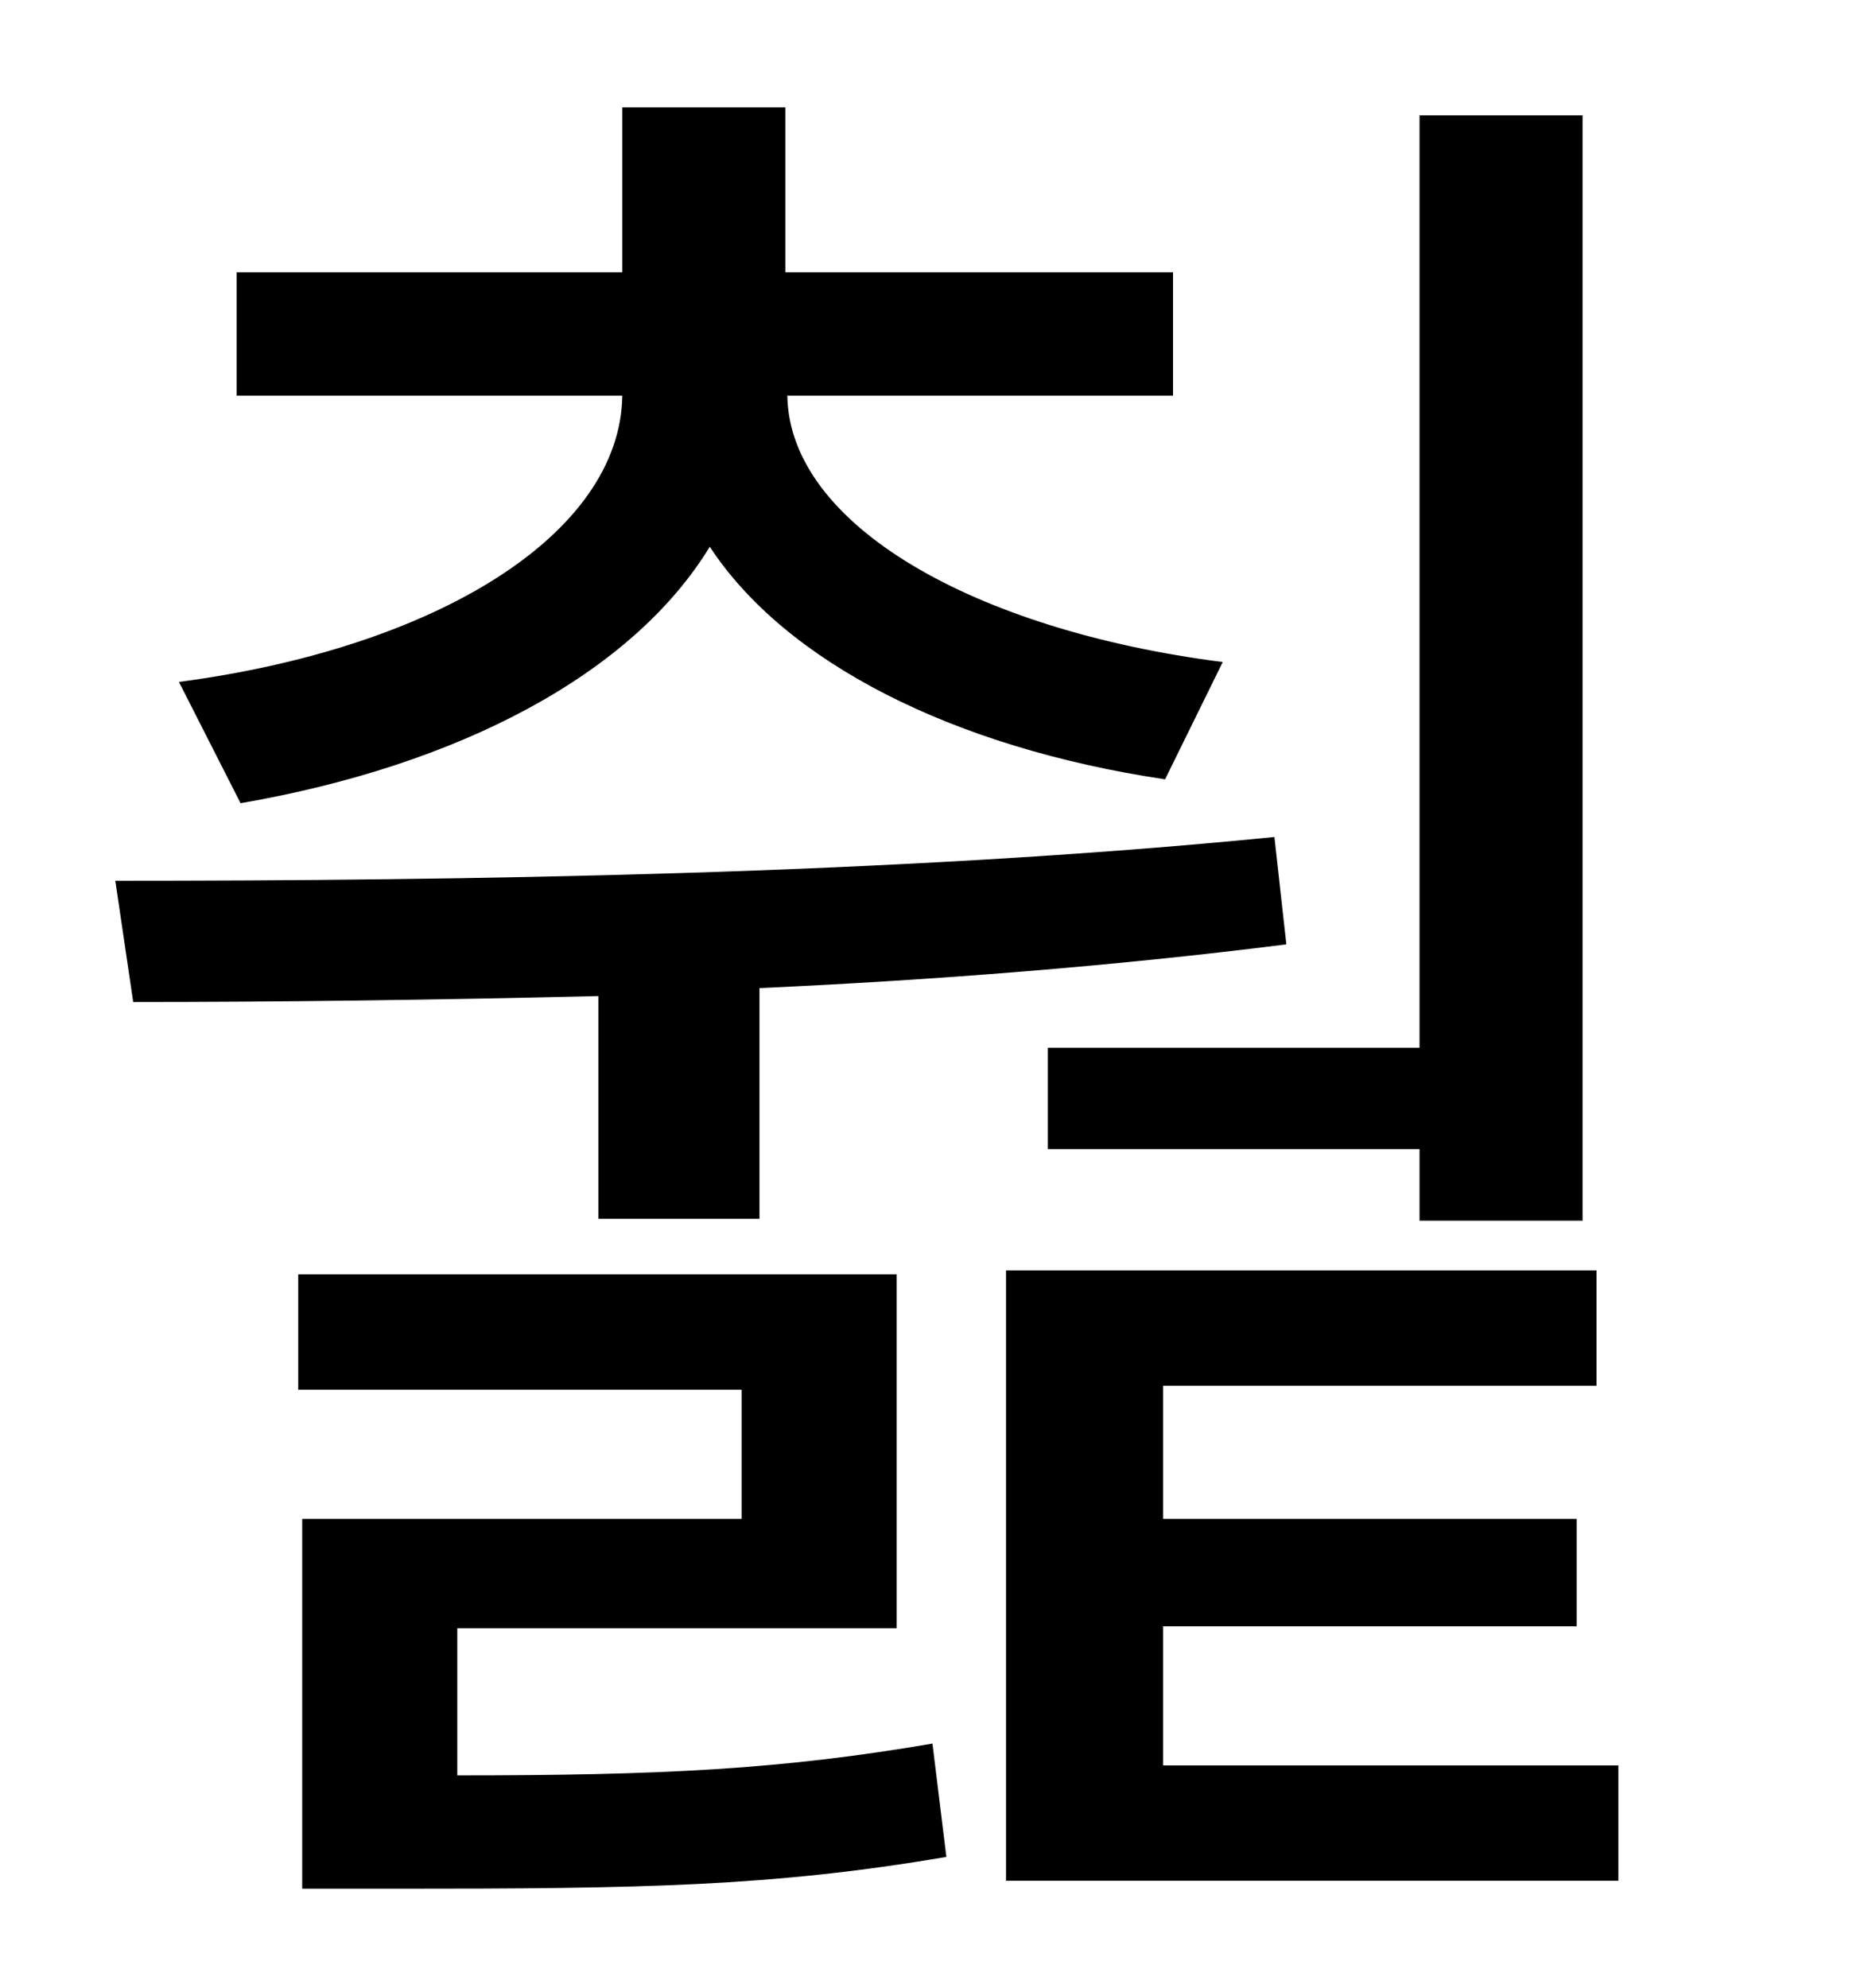 <?xml version="1.0" standalone="no"?>
<!DOCTYPE svg PUBLIC "-//W3C//DTD SVG 1.1//EN" "http://www.w3.org/Graphics/SVG/1.1/DTD/svg11.dtd" >
<svg xmlns="http://www.w3.org/2000/svg" xmlns:xlink="http://www.w3.org/1999/xlink" version="1.1" viewBox="-10 0 930 1000">
   <path fill="currentColor"
d="M517 527h187v-469h82v556h-82v-36h-187v-51zM111 404l-31 -61c129 -17 222 -74 223 -144h-194v-62h194v-83h82v83h195v62h-194c1 65 94 118 219 134l-29 59c-107 -16 -191 -59 -229 -117c-39 64 -126 110 -236 129zM291 613v-112c-83 2 -162 3 -234 3l-9 -61
c173 0 392 -3 583 -22l6 54c-87 11 -177 18 -265 22v116h-81zM220 819v74c103 0 163 -3 239 -16l7 57c-88 15 -154 16 -277 16h-47v-186h221v-65h-223v-58h301v178h-221zM575 888h229v58h-308v-307h297v58h-218v67h208v54h-208v70z" />
</svg>
